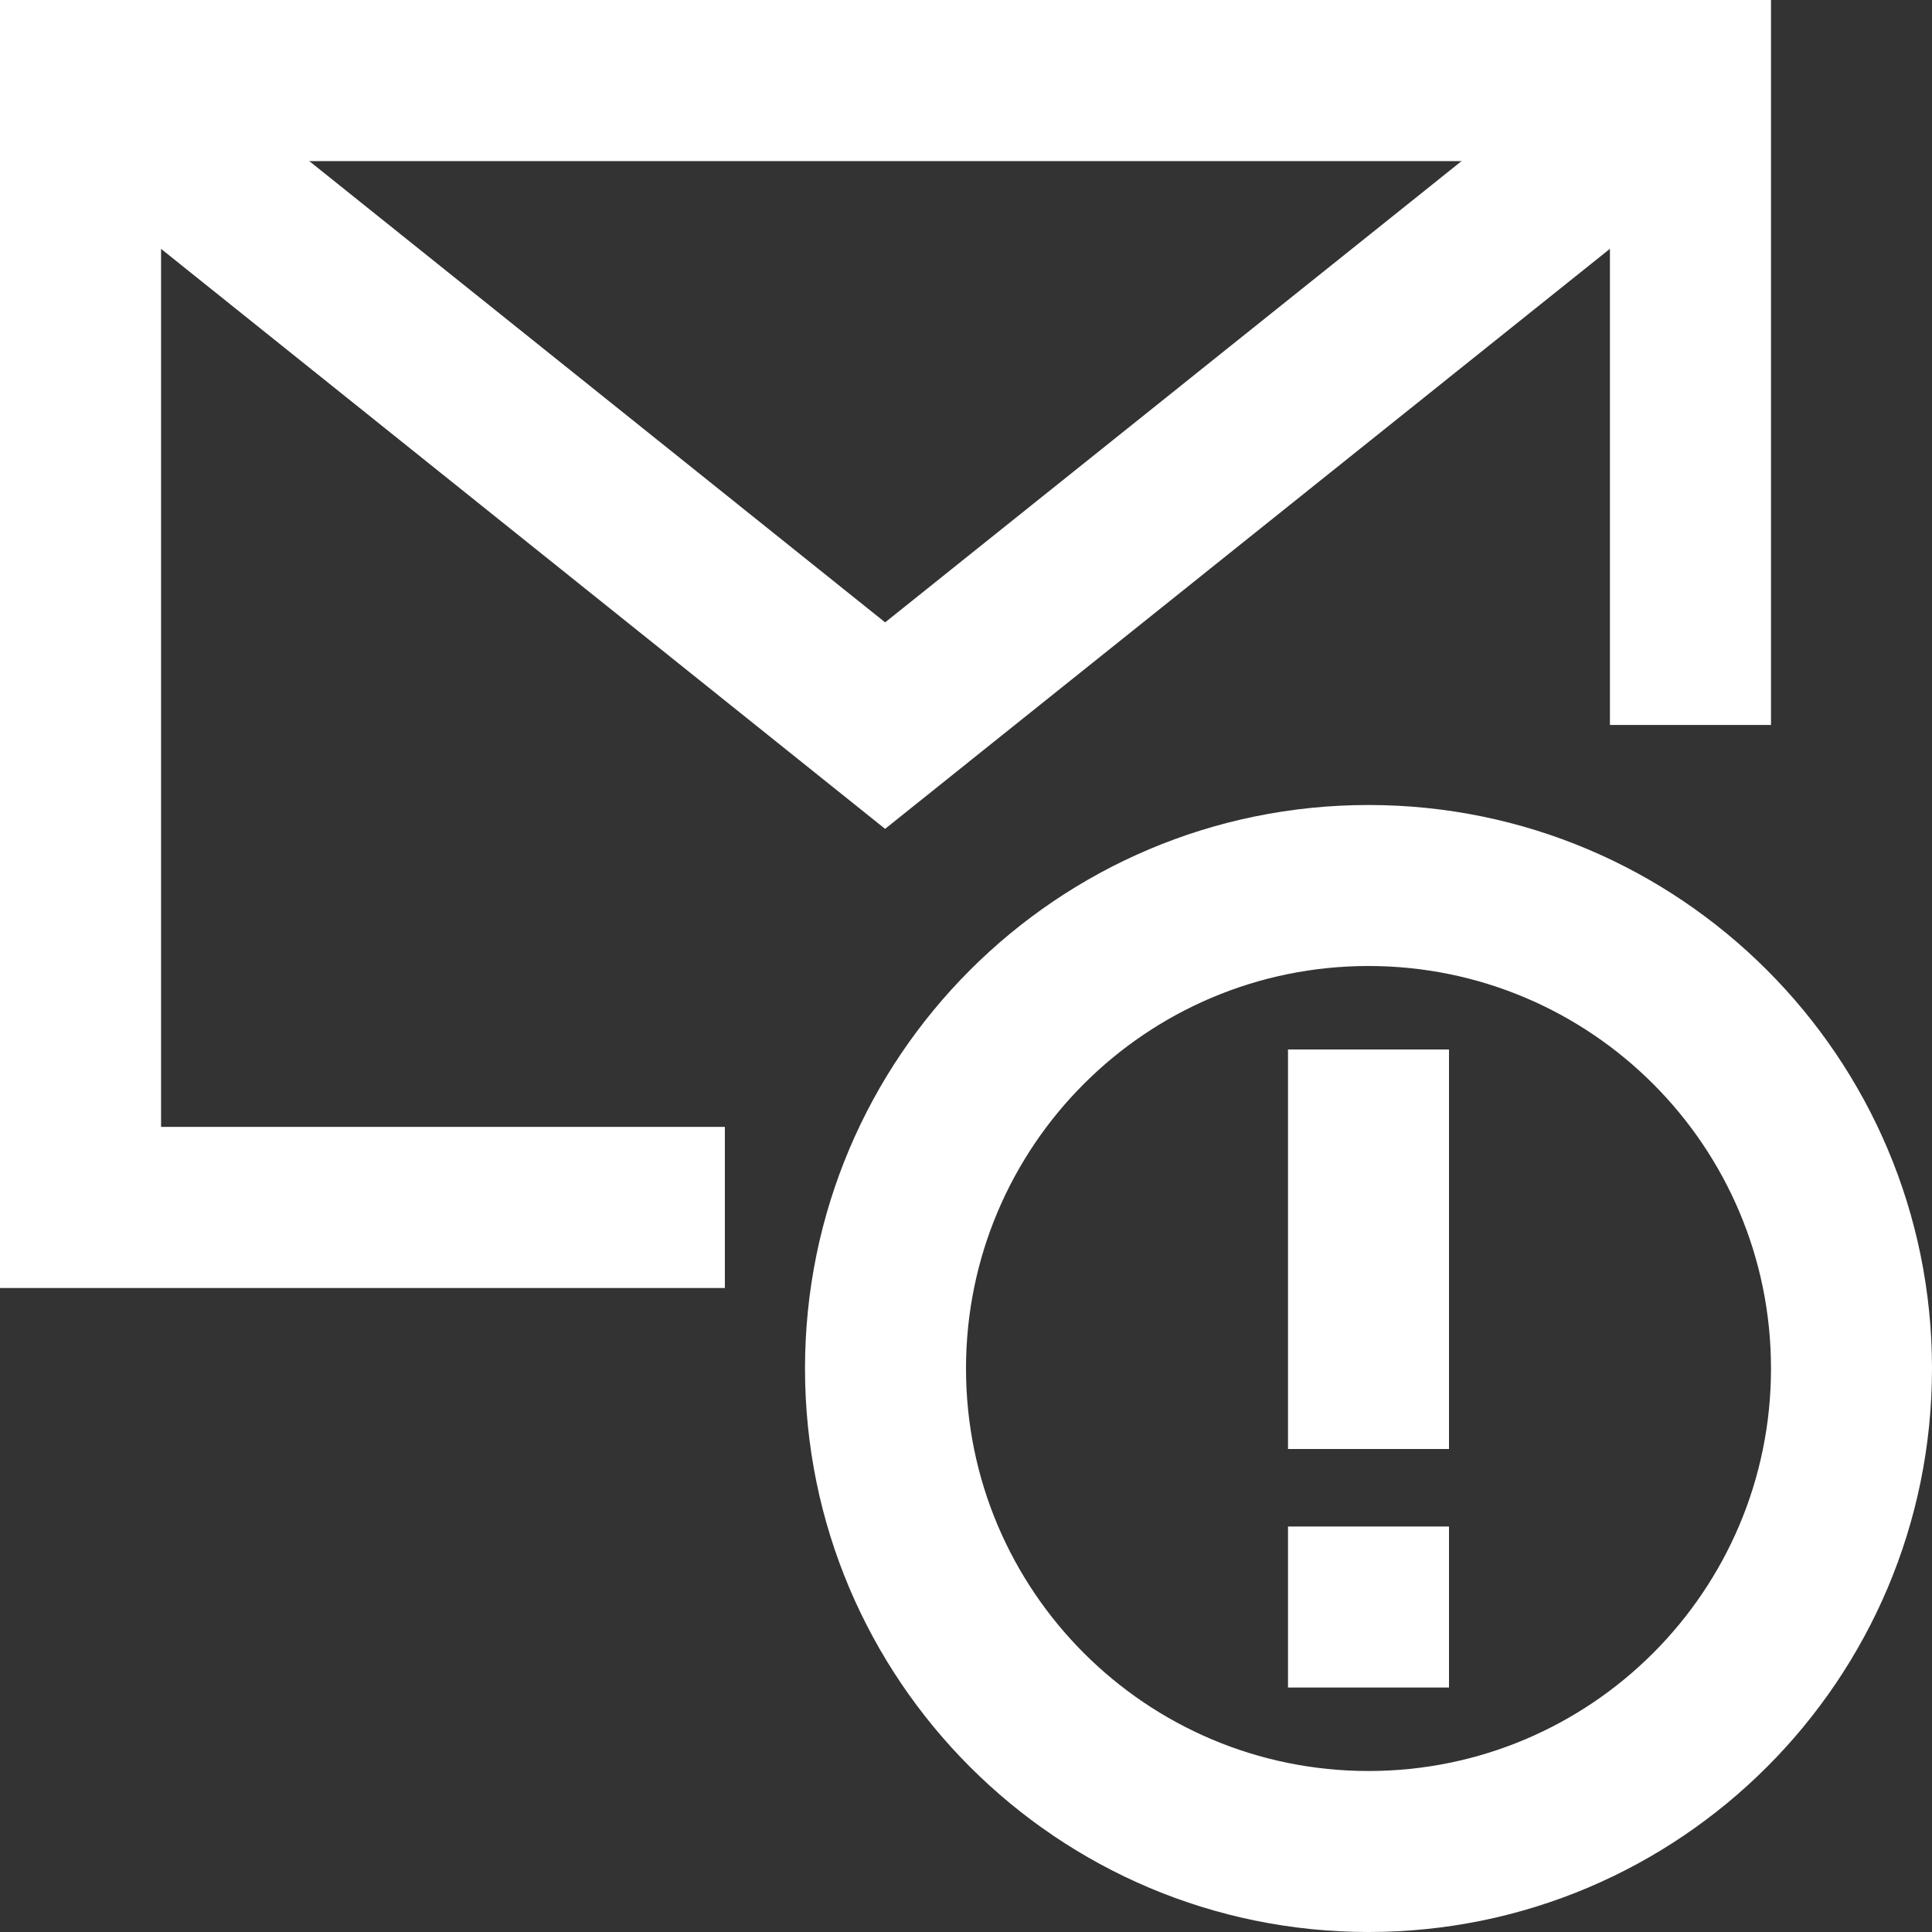 <svg width="87" height="87" viewBox="0 0 87 87" fill="none" xmlns="http://www.w3.org/2000/svg">
<rect x="0" y="0" width="87" height="87" fill="#333333" stroke="none"/>
<path fill-rule="evenodd" clip-rule="evenodd" d="M0 0H79.75V32.646H72.497V7.255H7.253V50.745H32.641V58H0V0Z" fill="white"/>
<path fill-rule="evenodd" clip-rule="evenodd" d="M58 65.25V47.259H65.25V65.25H58Z" fill="white"/>
<path fill-rule="evenodd" clip-rule="evenodd" d="M58 75.991V68.741H65.25V75.991H58Z" fill="white"/>
<path fill-rule="evenodd" clip-rule="evenodd" d="M61.625 43.5C51.615 43.5 43.5 51.615 43.5 61.625C43.5 71.635 51.615 79.75 61.625 79.75C71.635 79.75 79.75 71.635 79.75 61.625C79.75 51.615 71.635 43.5 61.625 43.5ZM36.25 61.625C36.25 47.611 47.611 36.25 61.625 36.25C75.639 36.25 87 47.611 87 61.625C87 75.639 75.639 87 61.625 87C47.611 87 36.25 75.639 36.25 61.625Z" fill="white"/>
<path fill-rule="evenodd" clip-rule="evenodd" d="M78.408 6.474L39.856 37.324L1.343 6.473L5.879 0.807L39.858 28.026L73.874 0.806L78.408 6.474Z" fill="white"/>
</svg>
